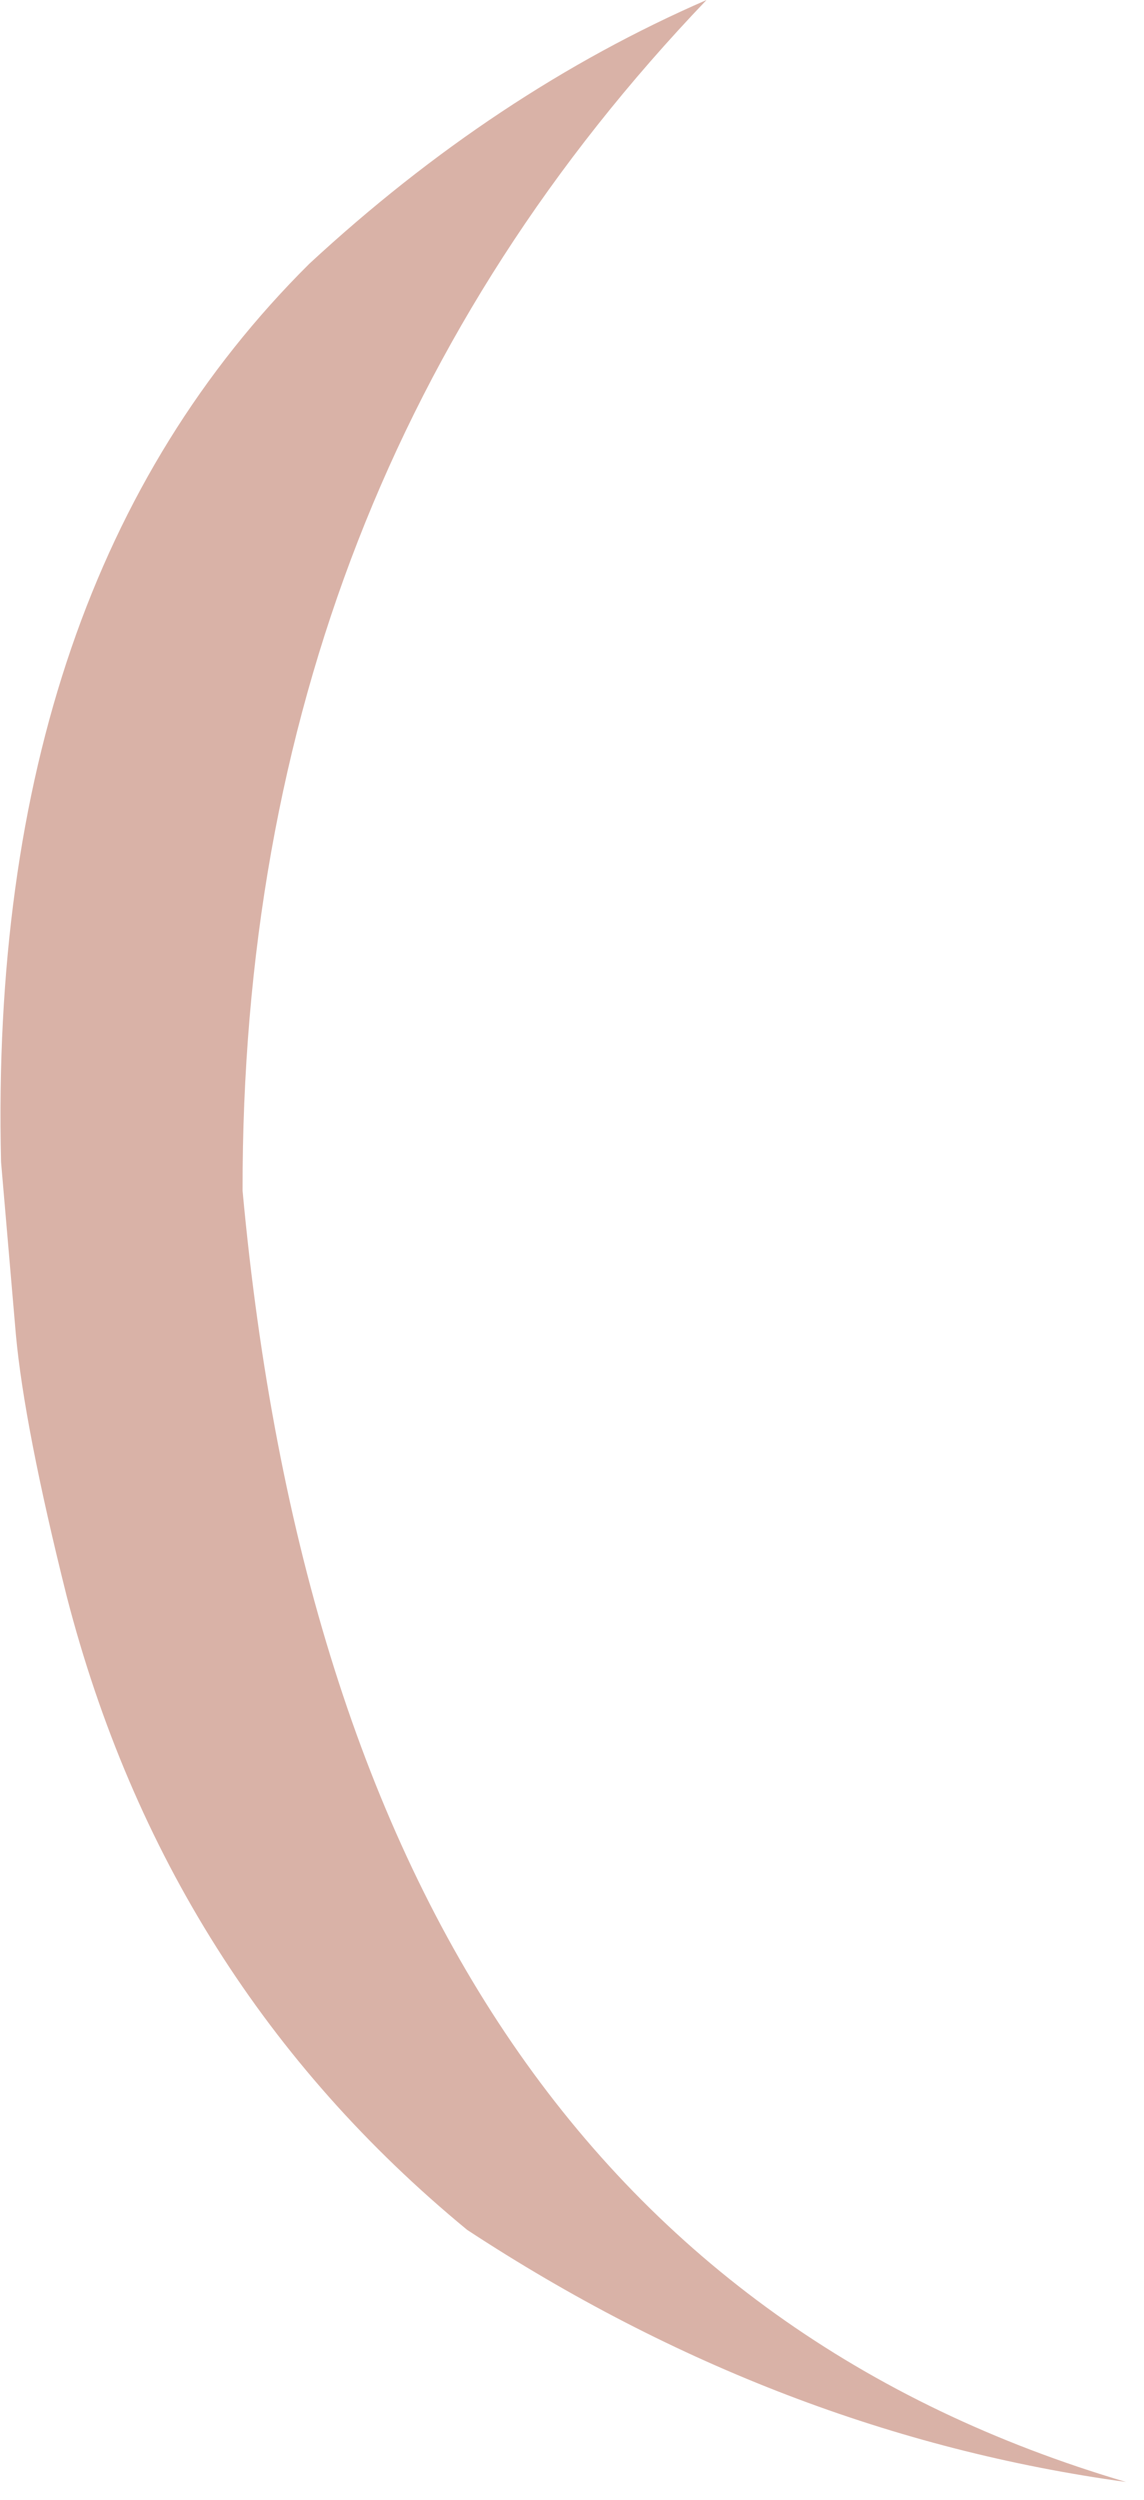 <?xml version="1.0" encoding="utf-8"?>
<svg version="1.1" id="Layer_1"
xmlns="http://www.w3.org/2000/svg"
xmlns:xlink="http://www.w3.org/1999/xlink"
xmlns:author="http://www.sothink.com"
width="54px" height="118px"
xml:space="preserve">
<g id="15295" transform="matrix(1, 0, 0, 1, 60.05, 55.4)">
<path style="fill:#D9B2A7;fill-opacity:1" d="M-48.6,0.8Q-44 50.8 -6.9 61.75Q-23.3 59.5 -38 49.85Q-52.2 38.15 -56.9 19.95Q-58.9 11.95 -59.3 7.6L-60 -0.55Q-60.65 -27.85 -45.45 -42.95Q-36.7 -51.05 -26.7 -55.4Q-48.65 -32.45 -48.6 0.8" />
</g>
</svg>

